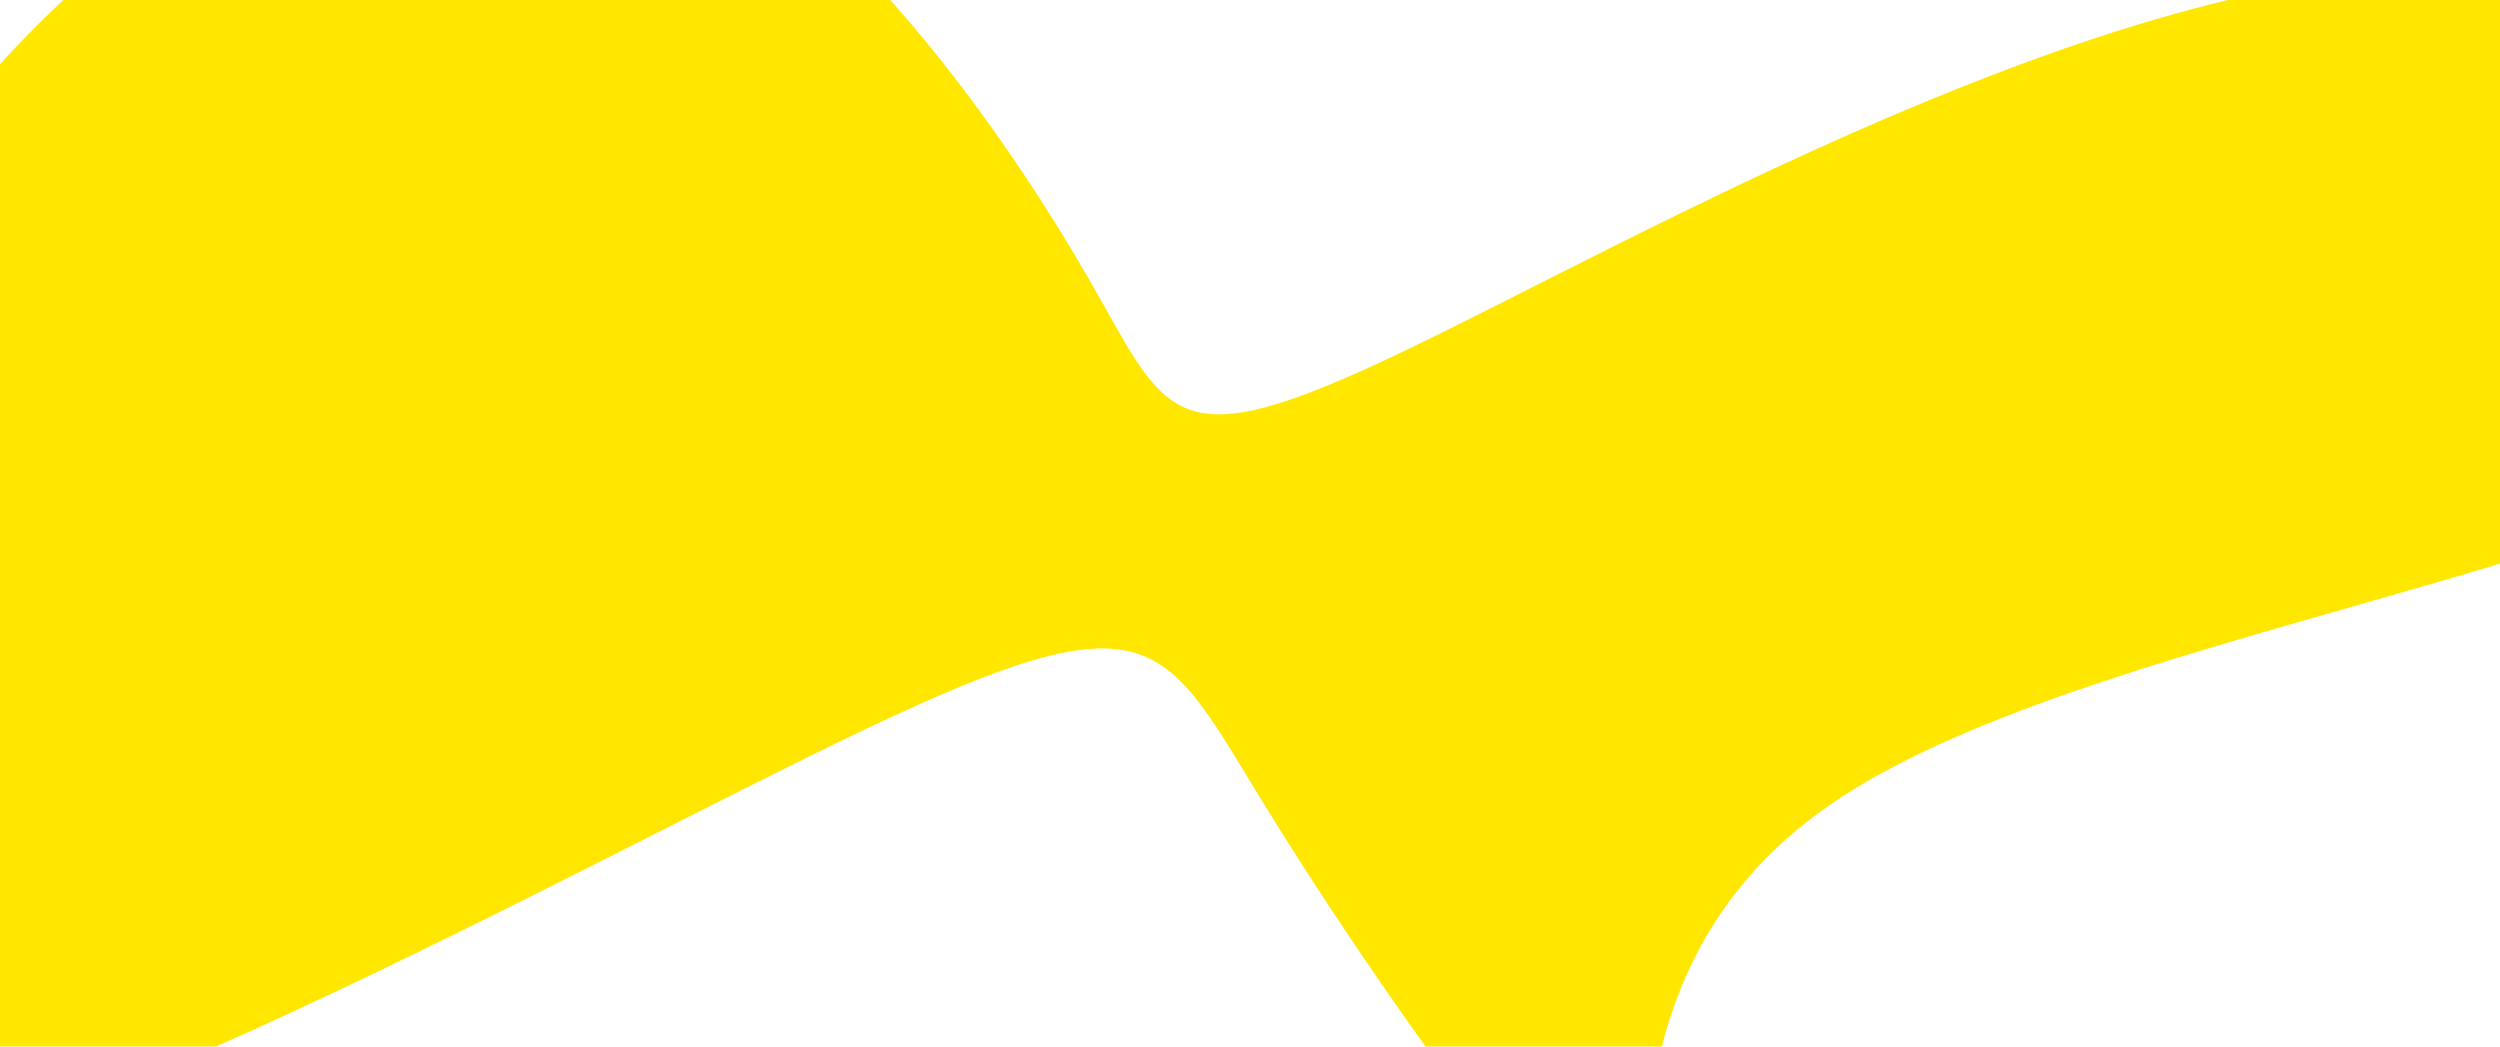 <svg id="visual" viewBox="0 0 3440 1440" width="3440" height="1440" xmlns="http://www.w3.org/2000/svg" xmlns:xlink="http://www.w3.org/1999/xlink" version="1.1"><g transform="translate(1608.207 701.703)"><path d="M321.7 -217.6C643.5 -371.5 1286.9 -743 1766.9 -743C2246.9 -743 2563.5 -371.5 2314.8 -143.6C2066.1 84.3 1252.1 168.7 909.2 406.1C566.3 643.5 694.4 1034.1 621.4 1032.6C548.3 1031.1 274.2 637.5 132.8 407.6C-8.7 177.7 -17.3 111.4 -417.3 301.6C-817.3 491.9 -1608.5 938.7 -1950.8 931.2C-2293.2 923.7 -2186.6 461.8 -2034.2 88C-1881.7 -285.8 -1683.5 -571.7 -1448.7 -765.5C-1214 -959.4 -942.7 -1061.2 -695.2 -950.1C-447.7 -839 -223.8 -515 -111.9 -321.2C0 -127.3 0 -63.7 321.7 -217.6" fill="#ffe700"></path></g></svg>